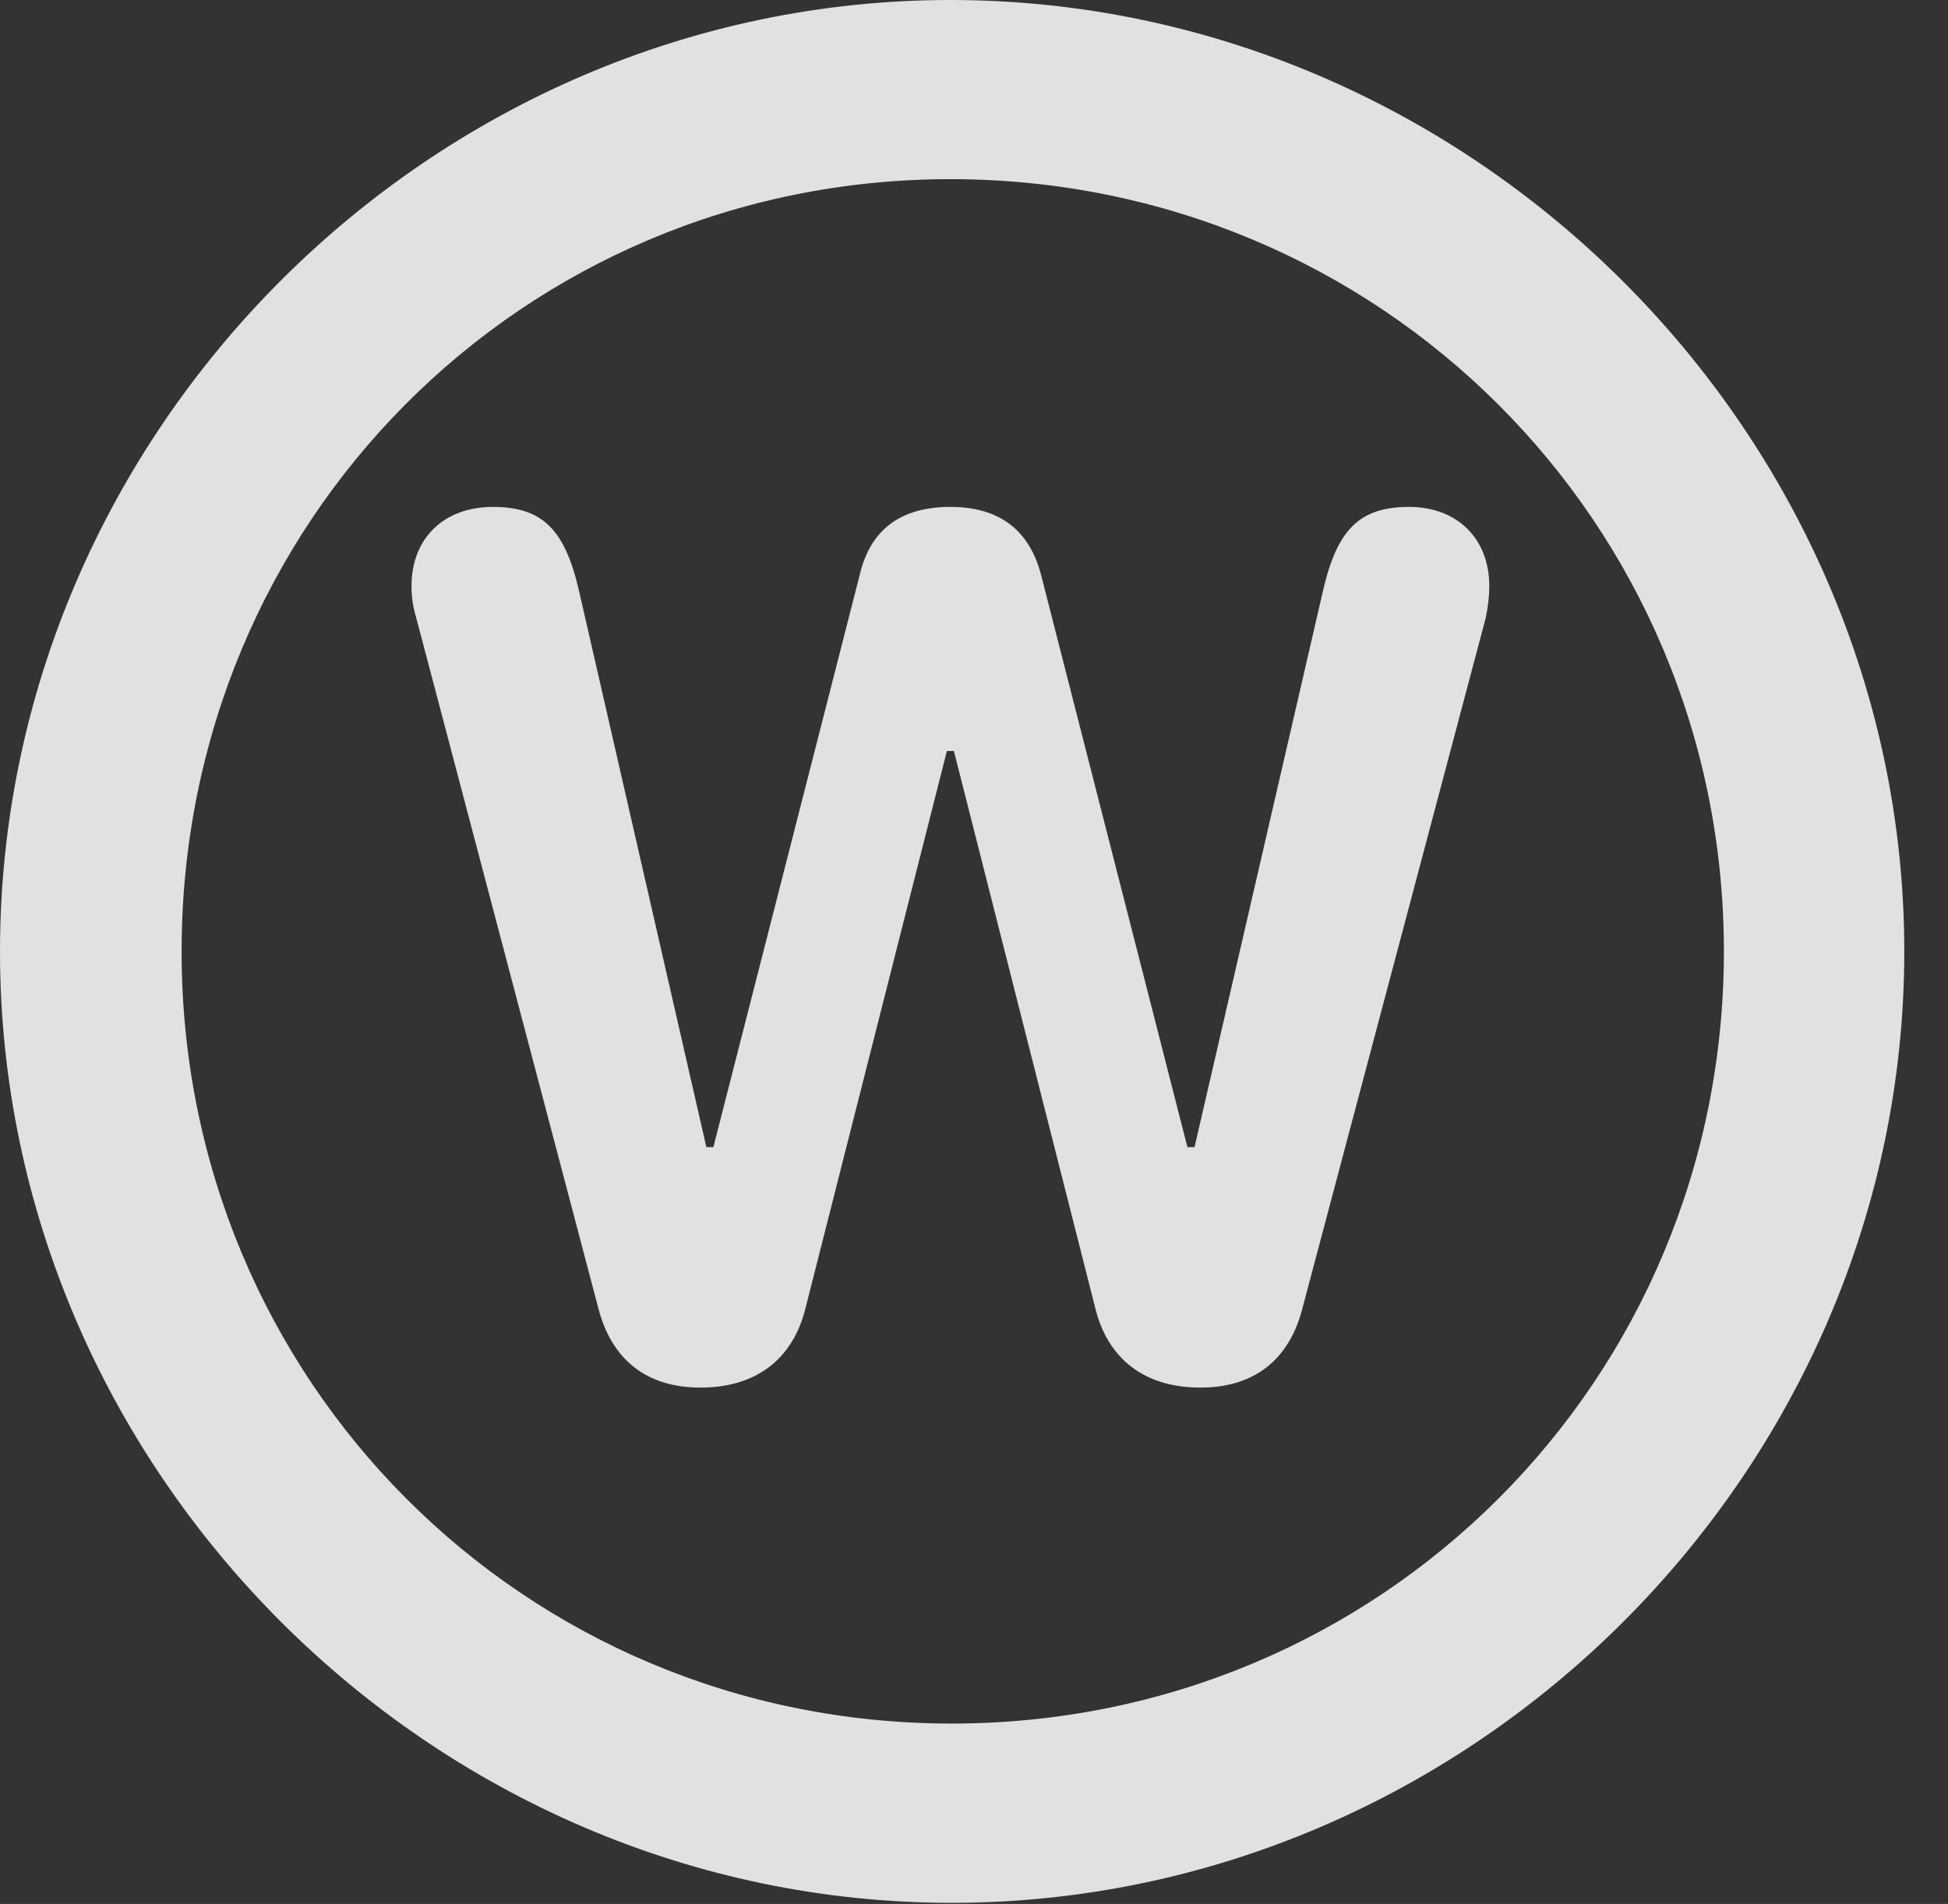 <?xml version="1.0" encoding="UTF-8"?>
<!--Generator: Apple Native CoreSVG 232.5-->
<!DOCTYPE svg
PUBLIC "-//W3C//DTD SVG 1.1//EN"
       "http://www.w3.org/Graphics/SVG/1.1/DTD/svg11.dtd">
<svg version="1.1" xmlns="http://www.w3.org/2000/svg" xmlns:xlink="http://www.w3.org/1999/xlink" width="16.133" height="15.771">
 <rect width="100%" height="100%" fill="#333333" stroke="none"/>
 <g>
  <rect height="15.771" opacity="0" width="16.133" x="0" y="0"/>
  <path d="M7.881 15.762C12.188 15.762 15.771 12.188 15.771 7.881C15.771 3.574 12.178 0 7.871 0C3.574 0 0 3.574 0 7.881C0 12.188 3.584 15.762 7.881 15.762ZM7.881 14.277C4.336 14.277 1.504 11.435 1.504 7.881C1.504 4.326 4.326 1.484 7.871 1.484C11.426 1.484 14.277 4.326 14.277 7.881C14.277 11.435 11.435 14.277 7.881 14.277Z" fill="#ffffff" fill-opacity="0.85"/>
  <path d="M5.801 11.494C6.25 11.494 6.562 11.27 6.67 10.84L7.842 6.221L7.9 6.221L9.072 10.84C9.18 11.27 9.492 11.494 9.941 11.494C10.391 11.494 10.684 11.26 10.791 10.82L12.305 5.117C12.324 5.02 12.334 4.941 12.334 4.854C12.334 4.463 12.07 4.199 11.67 4.199C11.26 4.199 11.074 4.385 10.957 4.893L9.893 9.502L9.834 9.502L8.623 4.766C8.525 4.385 8.271 4.199 7.871 4.199C7.461 4.199 7.207 4.385 7.119 4.766L5.908 9.502L5.85 9.502L4.795 4.893C4.678 4.385 4.492 4.199 4.082 4.199C3.672 4.199 3.408 4.463 3.408 4.854C3.408 4.941 3.418 5.02 3.447 5.117L4.951 10.82C5.059 11.26 5.352 11.494 5.801 11.494Z" fill="#ffffff" fill-opacity="0.85"/>
 </g>
</svg>
